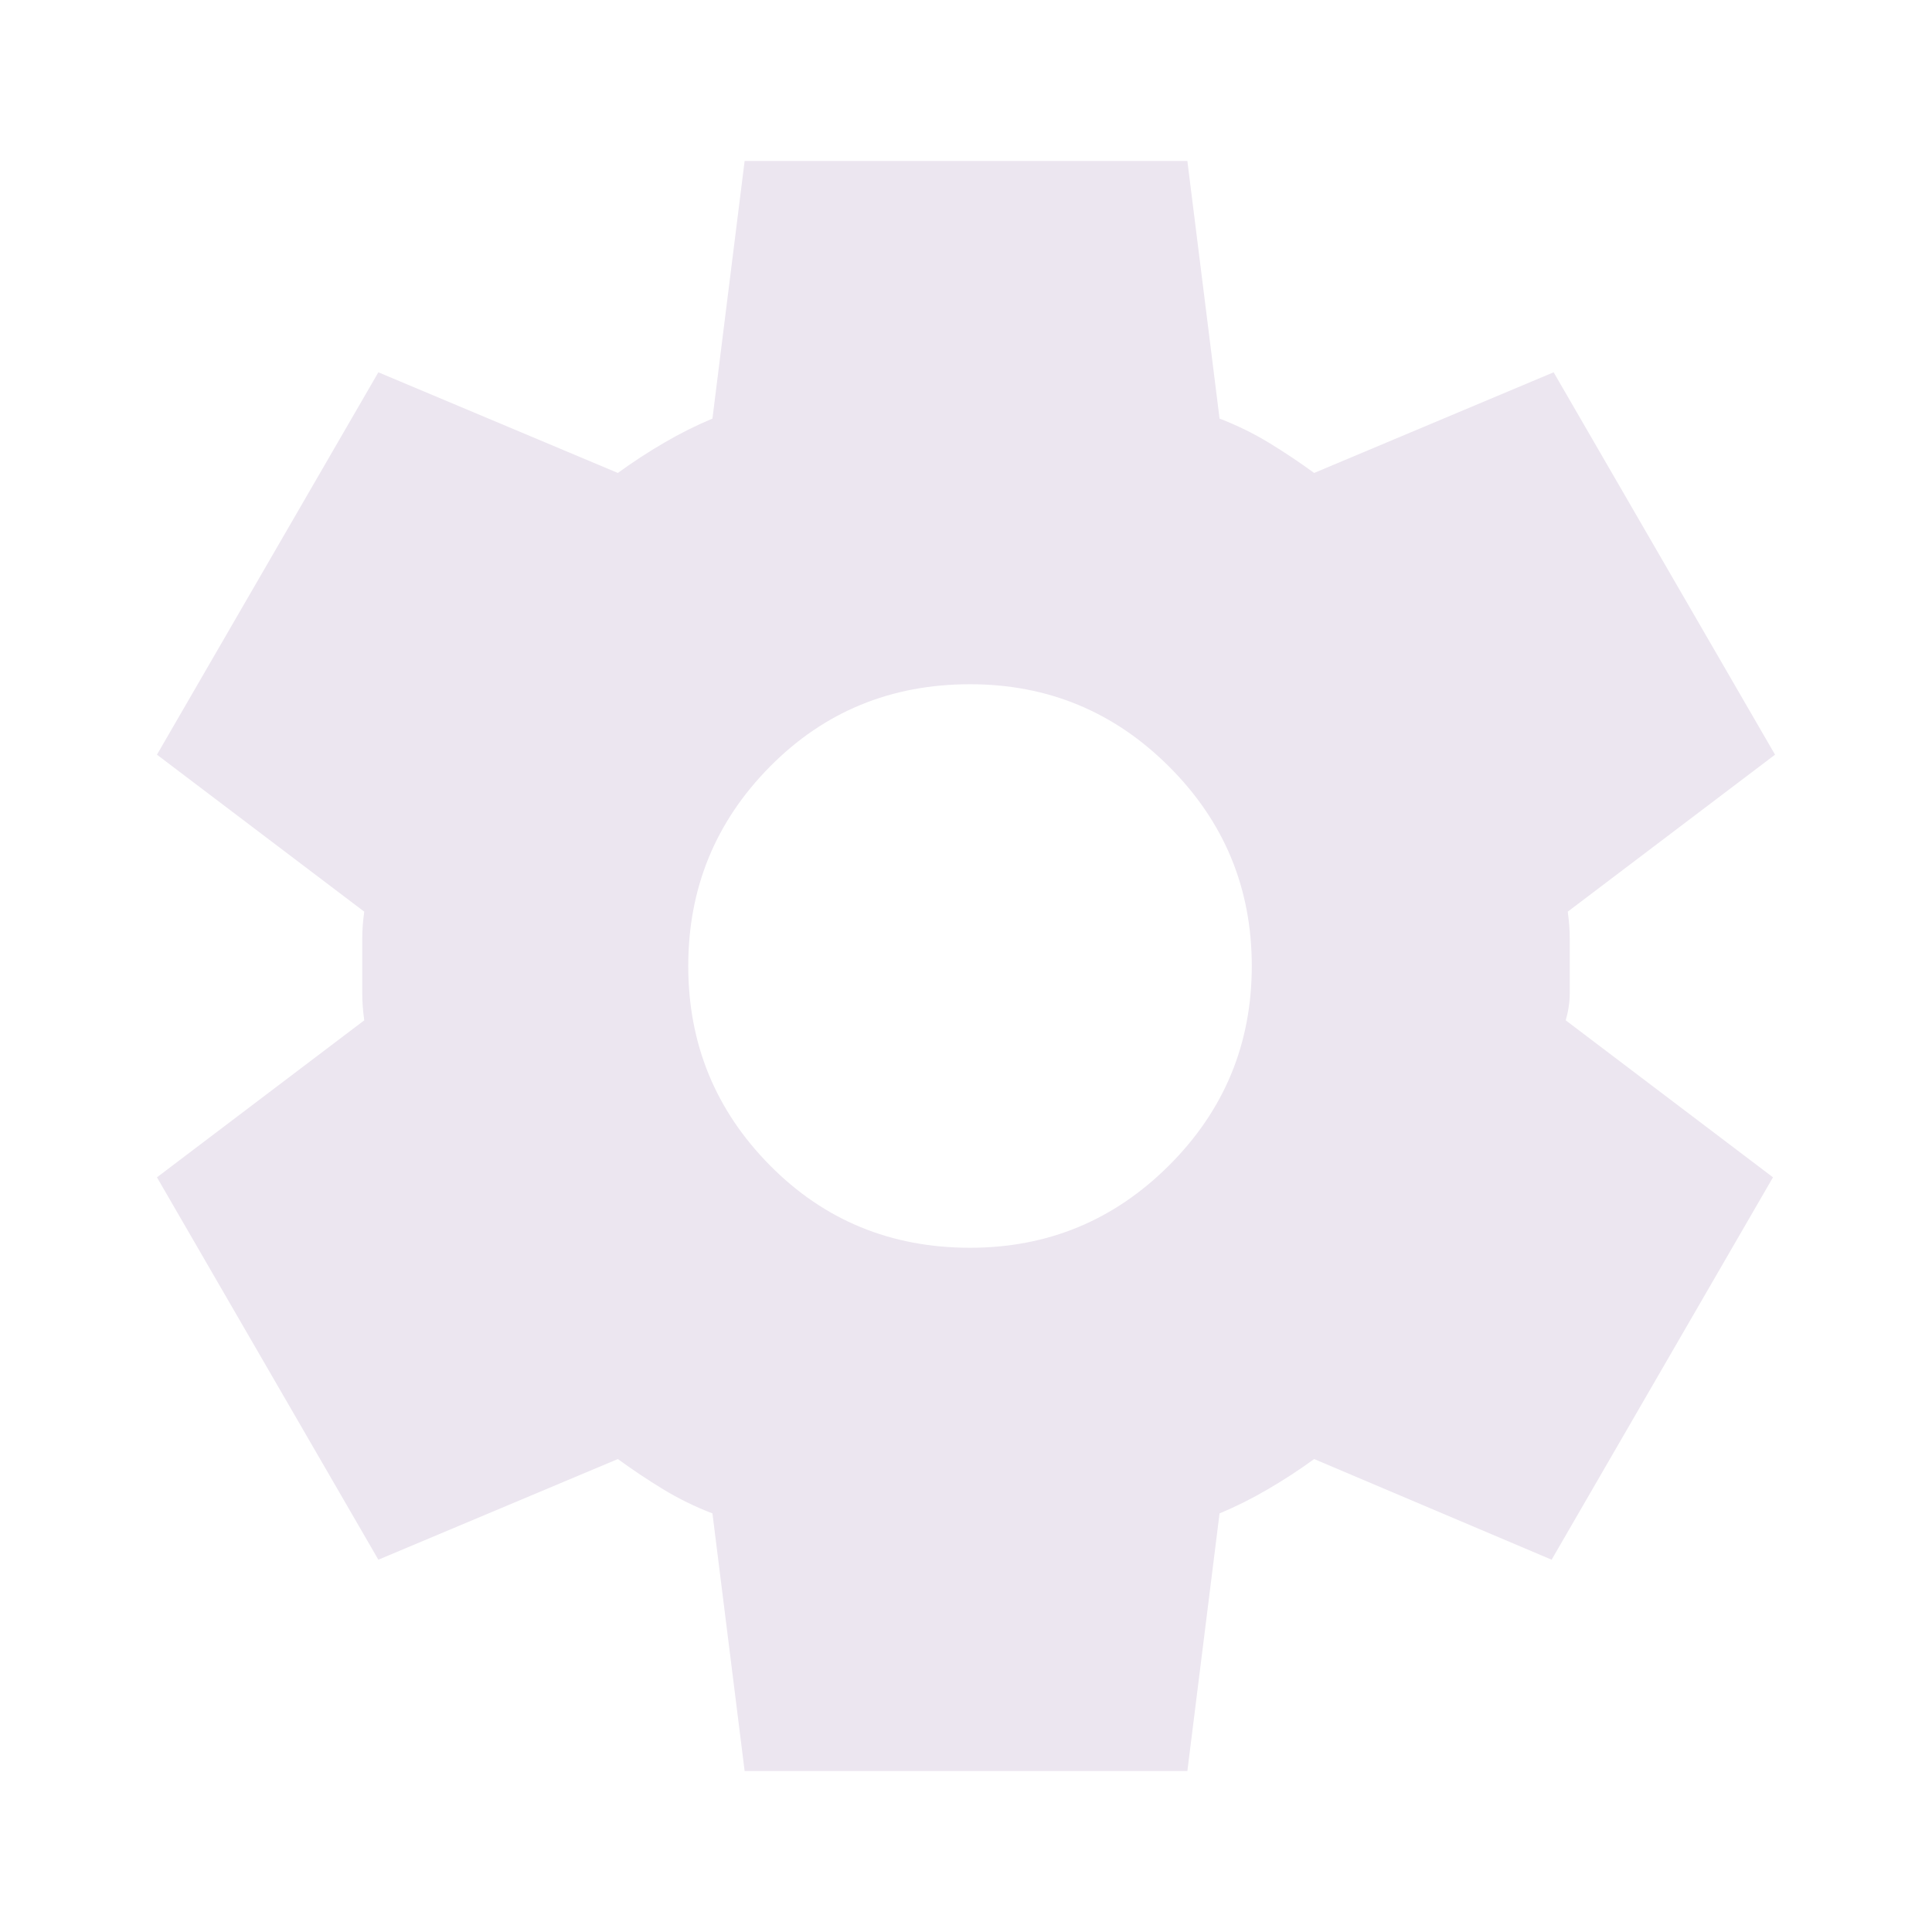 <svg width="50" height="50" viewBox="0 0 50 50" fill="none" xmlns="http://www.w3.org/2000/svg">
<path d="M19.271 45.833L18.438 39.167C17.986 38.993 17.561 38.785 17.162 38.542C16.762 38.299 16.372 38.038 15.99 37.76L9.792 40.365L4.062 30.469L9.427 26.406C9.392 26.163 9.375 25.929 9.375 25.703V24.297C9.375 24.071 9.392 23.837 9.427 23.594L4.062 19.531L9.792 9.635L15.99 12.24C16.372 11.962 16.771 11.701 17.188 11.458C17.604 11.215 18.021 11.007 18.438 10.833L19.271 4.167H30.729L31.562 10.833C32.014 11.007 32.439 11.215 32.839 11.458C33.238 11.701 33.629 11.962 34.01 12.24L40.208 9.635L45.938 19.531L40.573 23.594C40.608 23.837 40.625 24.071 40.625 24.297V25.703C40.625 25.929 40.59 26.163 40.521 26.406L45.885 30.469L40.156 40.365L34.01 37.76C33.629 38.038 33.229 38.299 32.812 38.542C32.396 38.785 31.979 38.993 31.562 39.167L30.729 45.833H19.271ZM25.104 32.292C27.118 32.292 28.837 31.58 30.26 30.156C31.684 28.733 32.396 27.014 32.396 25C32.396 22.986 31.684 21.267 30.26 19.844C28.837 18.42 27.118 17.708 25.104 17.708C23.056 17.708 21.328 18.42 19.922 19.844C18.516 21.267 17.812 22.986 17.812 25C17.812 27.014 18.516 28.733 19.922 30.156C21.328 31.58 23.056 32.292 25.104 32.292Z" fill="#ECE6F0"/>
</svg>